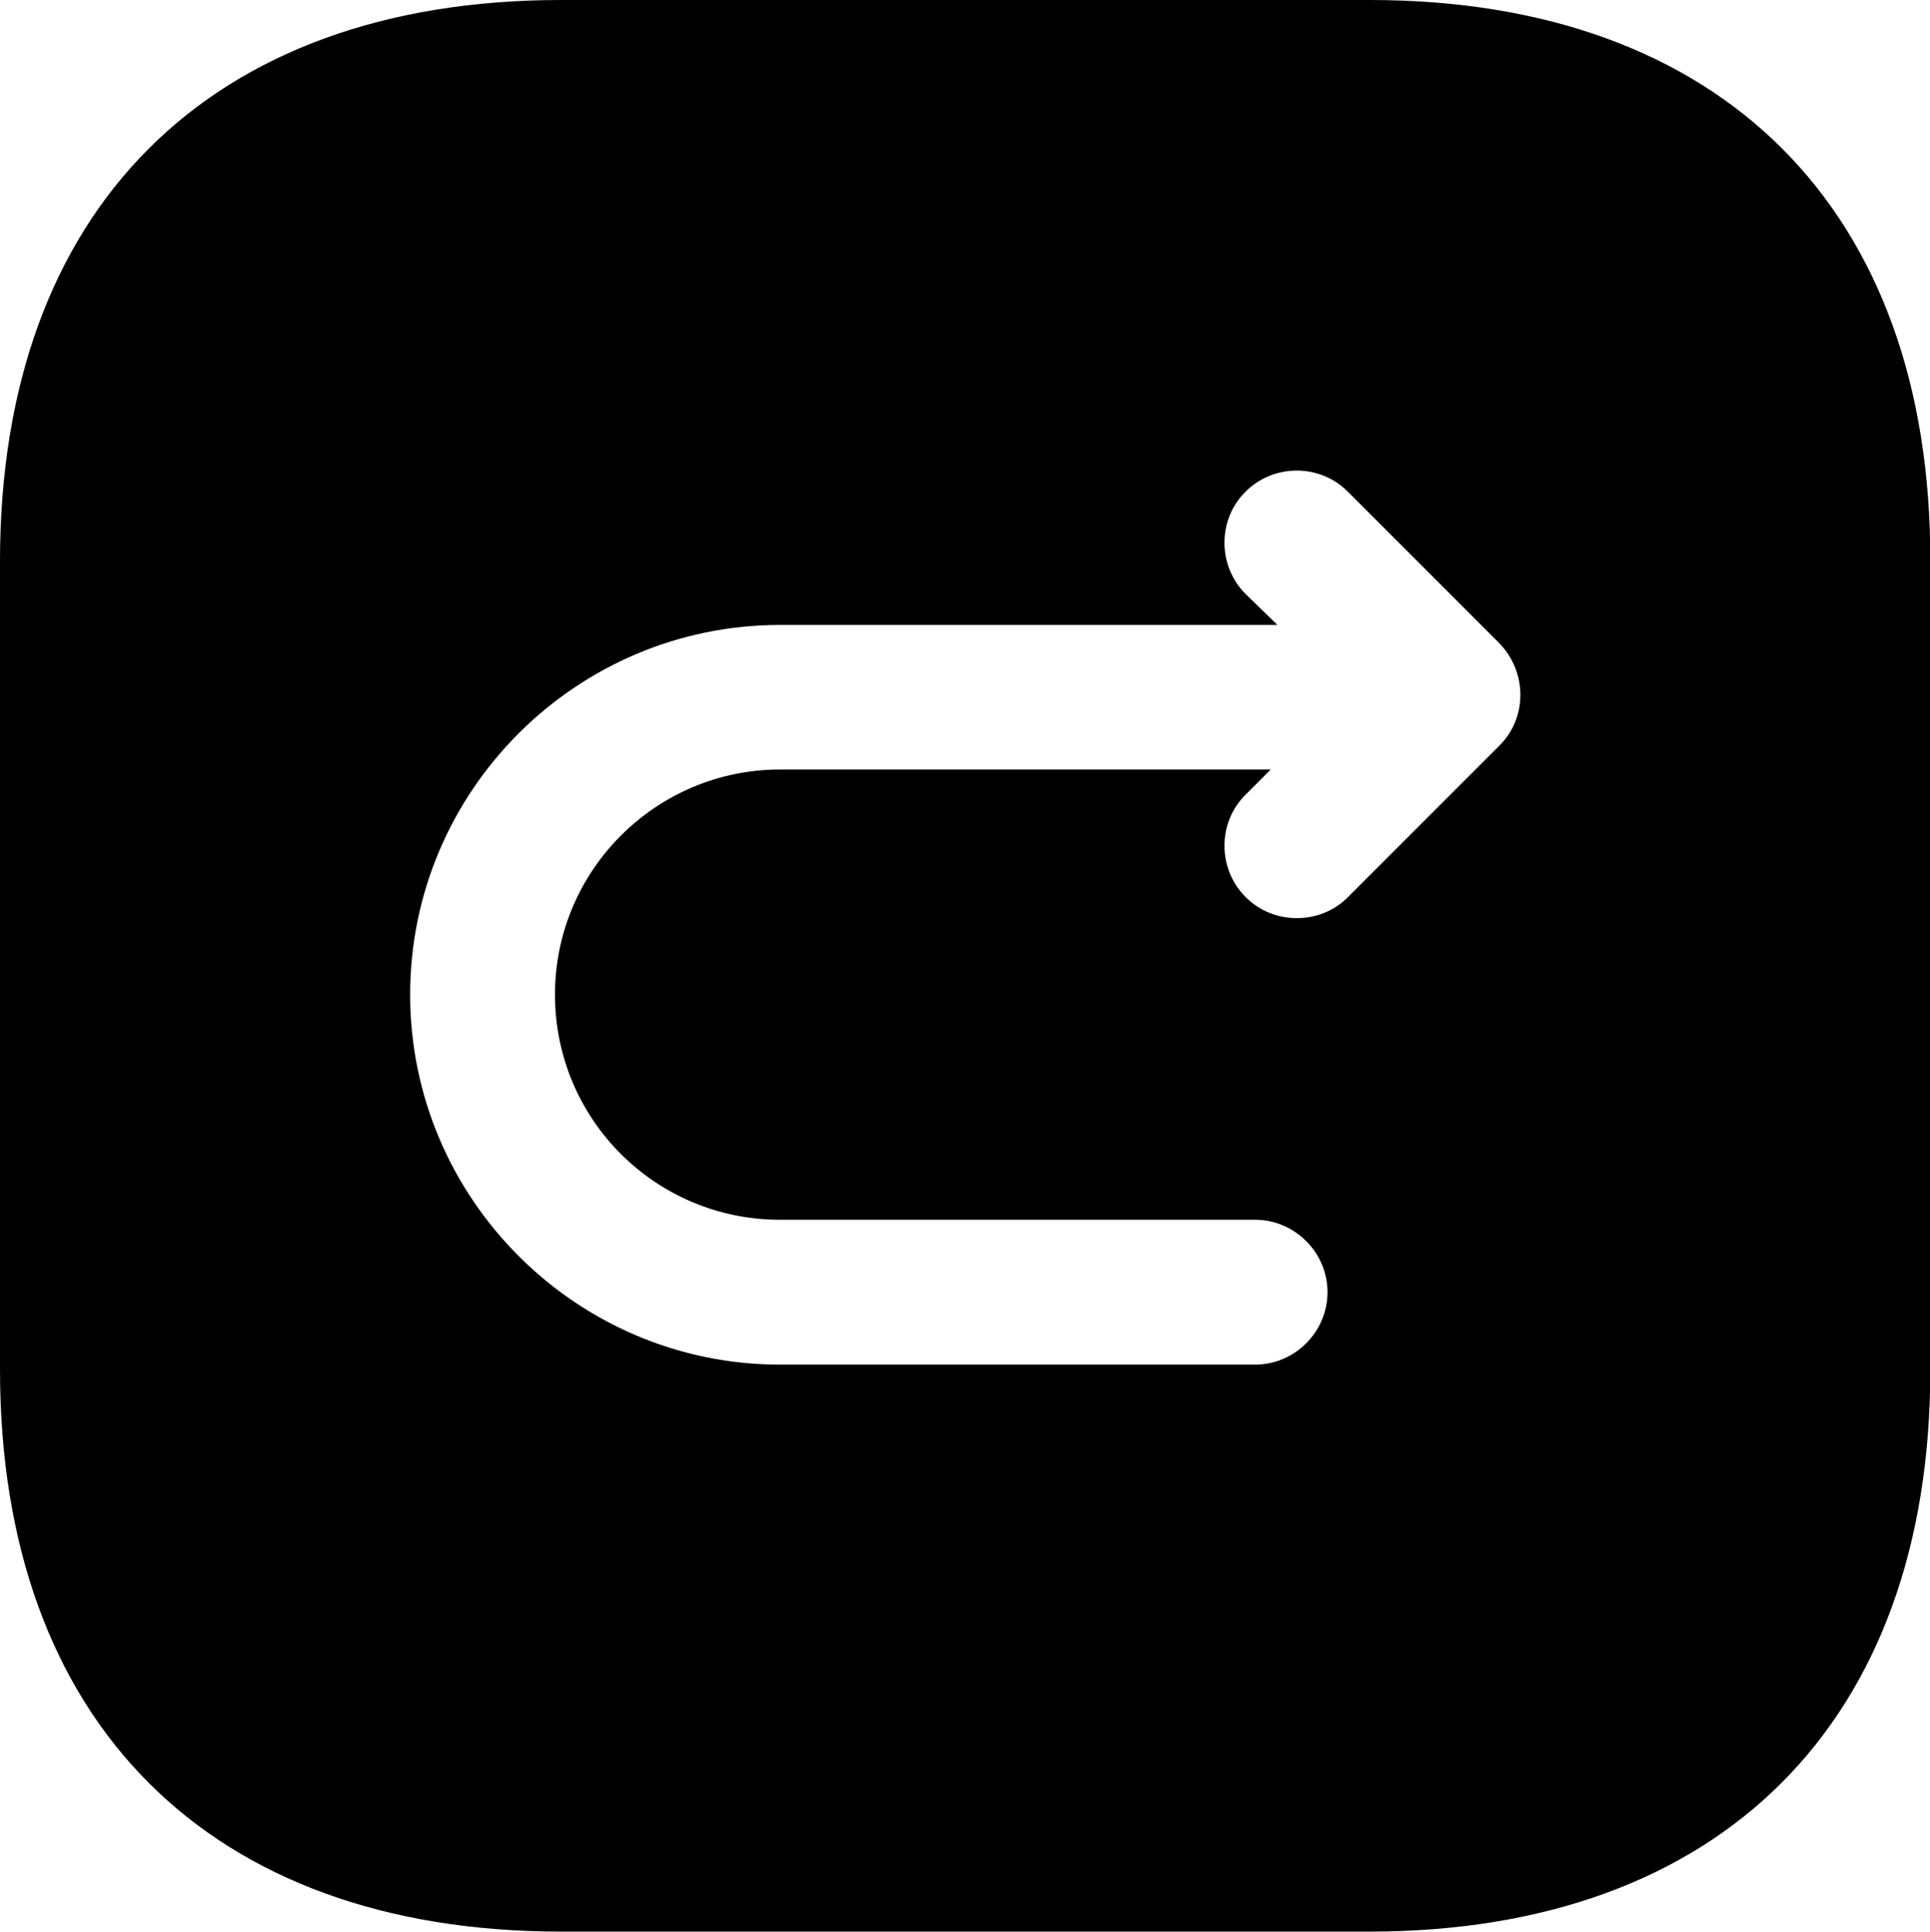 <?xml version="1.0" encoding="utf-8"?>
<!-- Generator: Adobe Illustrator 27.4.0, SVG Export Plug-In . SVG Version: 6.00 Build 0)  -->
<svg version="1.1" id="Layer_1" xmlns="http://www.w3.org/2000/svg" xmlns:xlink="http://www.w3.org/1999/xlink" x="0px" y="0px"
	 viewBox="0 0 666.3 666.7" xml:space="preserve">
<path d="M473,0H193.7C72.3,0,0,72.3,0,193.7v279c0,121.7,72.3,194,193.7,194h279c121.3,0,193.7-72.3,193.7-193.7V193.7
	C666.7,72.3,594.3,0,473,0z M517.7,257.3l-52.3,52.3c-5,5-11.3,7.3-17.7,7.3c-6.3,0-12.7-2.3-17.7-7.3c-9.7-9.7-9.7-25.7,0-35.3
	l8.7-8.7H269.3c-42.7,0-77.7,34.7-77.7,77.7s34.7,77.7,77.7,77.7h164c13.7,0,25,11.3,25,25c0,13.7-11.3,25-25,25h-164
	c-70.3,0-127.7-57.3-127.7-127.7S199,215.7,269.3,215.7H441L430,205c-9.7-9.7-9.7-25.7,0-35.3c9.7-9.7,25.7-9.7,35.3,0l52.3,52.3
	C527.3,232,527.3,247.7,517.7,257.3z"/>
</svg>
